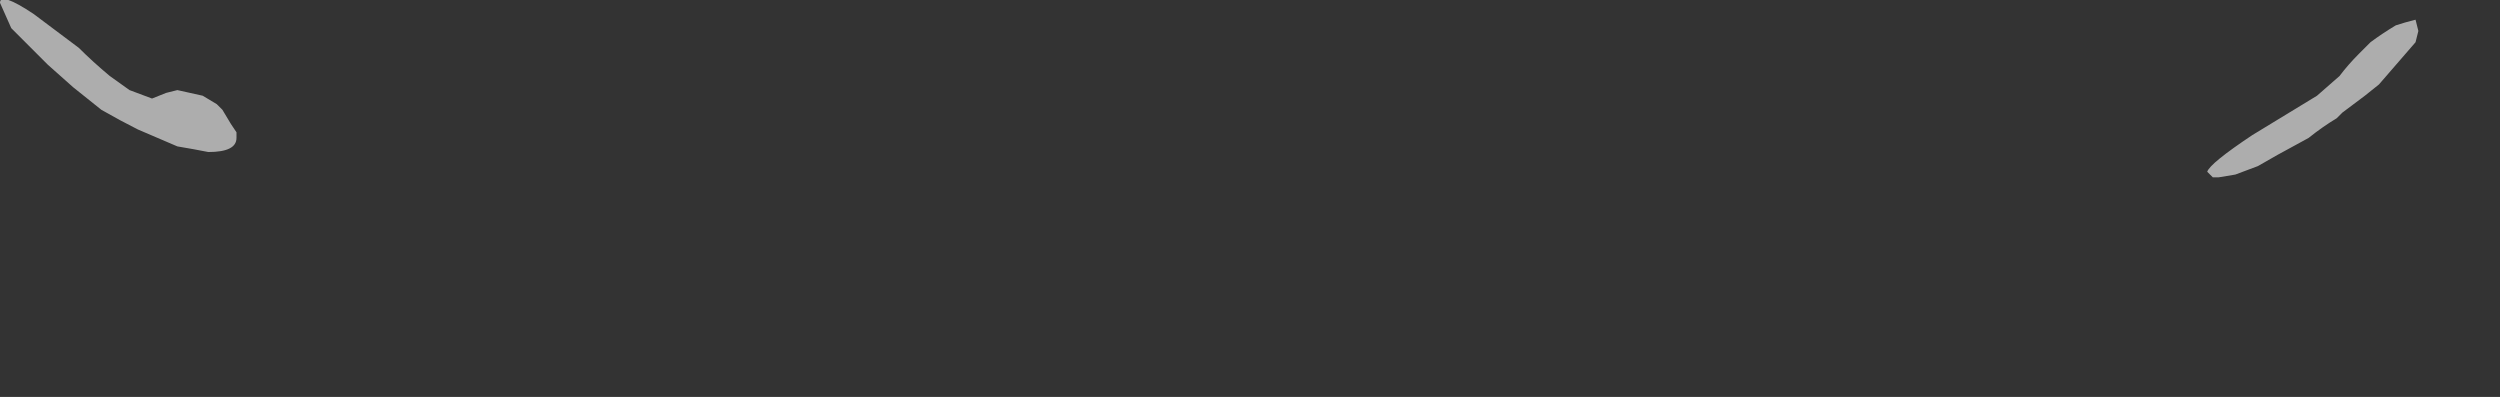 <?xml version="1.0" encoding="UTF-8" standalone="no"?>
<svg xmlns:xlink="http://www.w3.org/1999/xlink" height="7.05px" width="44.4px" xmlns="http://www.w3.org/2000/svg">
  <rect width="100%" height="100%" fill="#333333" stroke="none"/>
  <g transform="matrix(1.0, 0.0, 0.0, 1.0, -1.85, 0.4)">
    <path d="M41.05 2.65 L41.05 2.65 41.15 2.75 41.25 2.75 41.25 2.75 41.55 2.7 41.95 2.55 42.3 2.35 42.85 2.05 Q43.1 1.85 43.35 1.7 L43.45 1.6 Q43.65 1.45 43.85 1.3 L44.1 1.1 Q44.45 0.7 44.75 0.35 L44.8 0.15 44.75 -0.05 Q44.55 0.0 44.4 0.05 44.15 0.2 43.95 0.35 L43.75 0.55 Q43.55 0.75 43.4 0.95 L43.4 0.95 43.0 1.3 41.85 2.0 Q41.1 2.5 41.05 2.65 M1.85 -0.35 L1.85 -0.35 2.05 0.1 2.05 0.1 2.15 0.2 2.25 0.3 2.25 0.3 2.35 0.4 2.35 0.4 2.7 0.75 3.15 1.15 3.15 1.15 3.65 1.55 Q4.0 1.75 4.3 1.9 4.65 2.05 5.0 2.2 5.3 2.25 5.55 2.3 6.05 2.3 6.05 2.05 L6.05 1.95 5.95 1.8 5.8 1.55 5.7 1.45 5.45 1.3 5.0 1.2 4.8 1.25 4.55 1.35 4.15 1.2 3.8 0.95 Q3.5 0.7 3.25 0.45 L2.45 -0.15 Q1.85 -0.55 1.85 -0.35" fill="#ffffff" fill-opacity="0.6" fill-rule="evenodd" stroke="none">
      <animate attributeName="fill" dur="2s" repeatCount="indefinite" values="#ffffff;#ffffff"/>
      <animate attributeName="fill-opacity" dur="2s" repeatCount="indefinite" values="0.6;0.6"/>
      <animate attributeName="d" dur="2s" repeatCount="indefinite" values="M41.05 2.65 L41.05 2.65 41.15 2.75 41.25 2.75 41.25 2.75 41.55 2.7 41.95 2.55 42.3 2.35 42.85 2.05 Q43.1 1.85 43.35 1.7 L43.45 1.6 Q43.65 1.45 43.85 1.3 L44.1 1.1 Q44.45 0.7 44.75 0.35 L44.8 0.15 44.75 -0.05 Q44.55 0.0 44.4 0.05 44.15 0.2 43.95 0.35 L43.75 0.55 Q43.55 0.75 43.4 0.95 L43.4 0.95 43.0 1.3 41.85 2.0 Q41.1 2.5 41.05 2.65 M1.85 -0.35 L1.85 -0.35 2.05 0.1 2.05 0.1 2.15 0.2 2.25 0.3 2.25 0.3 2.35 0.4 2.35 0.4 2.7 0.75 3.15 1.15 3.15 1.15 3.65 1.55 Q4.0 1.75 4.3 1.9 4.65 2.05 5.0 2.2 5.3 2.25 5.55 2.3 6.05 2.3 6.05 2.05 L6.05 1.95 5.95 1.8 5.8 1.55 5.7 1.45 5.45 1.3 5.0 1.2 4.8 1.25 4.55 1.35 4.15 1.2 3.8 0.95 Q3.5 0.7 3.25 0.45 L2.45 -0.15 Q1.85 -0.55 1.85 -0.35;M36.15 4.45 L36.15 4.55 36.2 4.65 36.5 4.7 36.75 4.7 37.45 4.65 38.7 4.05 39.9 4.05 40.85 5.55 Q41.65 6.65 42.2 6.65 L42.65 6.6 Q43.4 6.4 43.4 5.4 L43.15 4.45 Q43.15 3.55 44.7 2.4 L44.95 2.2 45.55 1.7 Q46.25 1.0 46.25 0.4 46.25 -0.2 45.1 -0.25 L44.35 -0.2 Q43.9 -0.15 43.9 0.1 L44.1 0.35 42.8 1.4 38.95 3.0 Q36.15 3.95 36.15 4.45 M1.85 -0.35 L1.95 -0.1 2.45 0.5 2.35 0.45 2.3 0.7 2.4 0.85 2.5 0.95 2.4 1.15 2.3 1.3 3.05 2.1 3.9 3.55 3.9 3.65 3.8 5.1 Q3.8 6.1 4.7 6.1 5.35 6.1 5.65 5.0 5.8 4.45 6.3 4.2 6.75 4.05 7.2 3.95 L7.5 3.95 7.85 4.2 8.4 4.45 8.7 4.35 8.7 3.85 8.15 3.35 7.55 2.9 7.05 2.6 6.05 2.0 5.8 1.55 Q5.45 1.2 4.7 1.35 L3.05 0.3 Q2.45 -0.05 1.85 -0.35"/>
    </path>
    <path d="M1.85 -0.35 Q1.85 -0.55 2.45 -0.15 L3.25 0.45 Q3.5 0.7 3.8 0.95 L4.15 1.2 4.55 1.35 4.8 1.25 5.0 1.2 5.45 1.3 5.7 1.45 5.8 1.55 5.95 1.8 6.05 1.95 6.05 2.05 Q6.05 2.3 5.55 2.3 5.3 2.25 5.0 2.2 4.65 2.05 4.3 1.9 4.0 1.75 3.65 1.55 L3.15 1.15 3.15 1.15 2.7 0.75 2.35 0.4 2.35 0.4 2.25 0.3 2.25 0.3 2.15 0.2 2.05 0.1 2.05 0.1 1.85 -0.35 1.85 -0.35 M41.05 2.65 Q41.1 2.5 41.85 2.0 L43.0 1.3 43.4 0.95 43.4 0.95 Q43.55 0.75 43.75 0.55 L43.95 0.35 Q44.15 0.2 44.4 0.05 44.55 0.0 44.75 -0.05 L44.8 0.15 44.75 0.35 Q44.45 0.7 44.1 1.1 L43.85 1.3 Q43.65 1.45 43.45 1.6 L43.35 1.7 Q43.1 1.85 42.85 2.05 L42.3 2.35 41.95 2.55 41.55 2.7 41.25 2.75 41.25 2.75 41.15 2.75 41.05 2.65 41.05 2.65" fill="none" stroke="#000000" stroke-linecap="round" stroke-linejoin="round" stroke-opacity="0.0" stroke-width="1.0">
      <animate attributeName="stroke" dur="2s" repeatCount="indefinite" values="#000000;#000001"/>
      <animate attributeName="stroke-width" dur="2s" repeatCount="indefinite" values="0.0;0.0"/>
      <animate attributeName="fill-opacity" dur="2s" repeatCount="indefinite" values="0.0;0.0"/>
      <animate attributeName="d" dur="2s" repeatCount="indefinite" values="M1.85 -0.35 Q1.85 -0.55 2.45 -0.15 L3.25 0.45 Q3.5 0.7 3.8 0.95 L4.15 1.2 4.55 1.35 4.8 1.25 5.0 1.2 5.45 1.3 5.7 1.45 5.8 1.55 5.95 1.8 6.05 1.95 6.05 2.05 Q6.05 2.3 5.55 2.3 5.3 2.25 5.0 2.2 4.65 2.05 4.3 1.9 4.0 1.75 3.65 1.55 L3.15 1.15 3.15 1.15 2.7 0.75 2.35 0.4 2.35 0.4 2.25 0.3 2.25 0.3 2.15 0.2 2.05 0.1 2.05 0.1 1.85 -0.35 1.85 -0.35 M41.05 2.65 Q41.1 2.5 41.85 2.0 L43.0 1.3 43.4 0.95 43.4 0.95 Q43.55 0.75 43.75 0.55 L43.95 0.35 Q44.15 0.2 44.4 0.05 44.55 0.0 44.75 -0.05 L44.8 0.15 44.75 0.35 Q44.45 0.7 44.1 1.1 L43.85 1.3 Q43.65 1.45 43.45 1.6 L43.35 1.7 Q43.1 1.85 42.85 2.05 L42.3 2.35 41.95 2.55 41.55 2.7 41.25 2.75 41.25 2.75 41.15 2.75 41.05 2.65 41.05 2.65;M1.85 -0.35 Q2.45 -0.05 3.05 0.3 L4.7 1.35 Q5.45 1.2 5.8 1.55 L6.05 2.0 7.05 2.6 7.55 2.9 8.15 3.35 8.7 3.85 8.7 4.35 8.4 4.45 7.85 4.2 7.5 3.95 7.2 3.95 Q6.75 4.05 6.3 4.2 5.8 4.45 5.65 5.0 5.35 6.1 4.7 6.1 3.8 6.1 3.8 5.1 L3.9 3.65 3.9 3.55 3.05 2.1 2.3 1.3 2.4 1.15 2.5 0.95 2.4 0.85 2.3 0.7 2.35 0.45 2.45 0.5 1.95 -0.1 1.85 -0.35 M36.15 4.45 Q36.15 3.95 38.95 3.0 L42.8 1.4 44.1 0.35 43.9 0.1 Q43.9 -0.15 44.35 -0.2 L45.1 -0.25 Q46.25 -0.2 46.25 0.4 46.25 1.0 45.55 1.7 L44.95 2.2 44.7 2.4 Q43.15 3.55 43.15 4.45 L43.4 5.4 Q43.4 6.4 42.65 6.6 L42.2 6.65 Q41.65 6.65 40.85 5.55 L39.9 4.05 38.7 4.05 37.45 4.65 36.75 4.7 36.5 4.7 36.2 4.65 36.15 4.55 36.15 4.45"/>
    </path>
  </g>
</svg>
